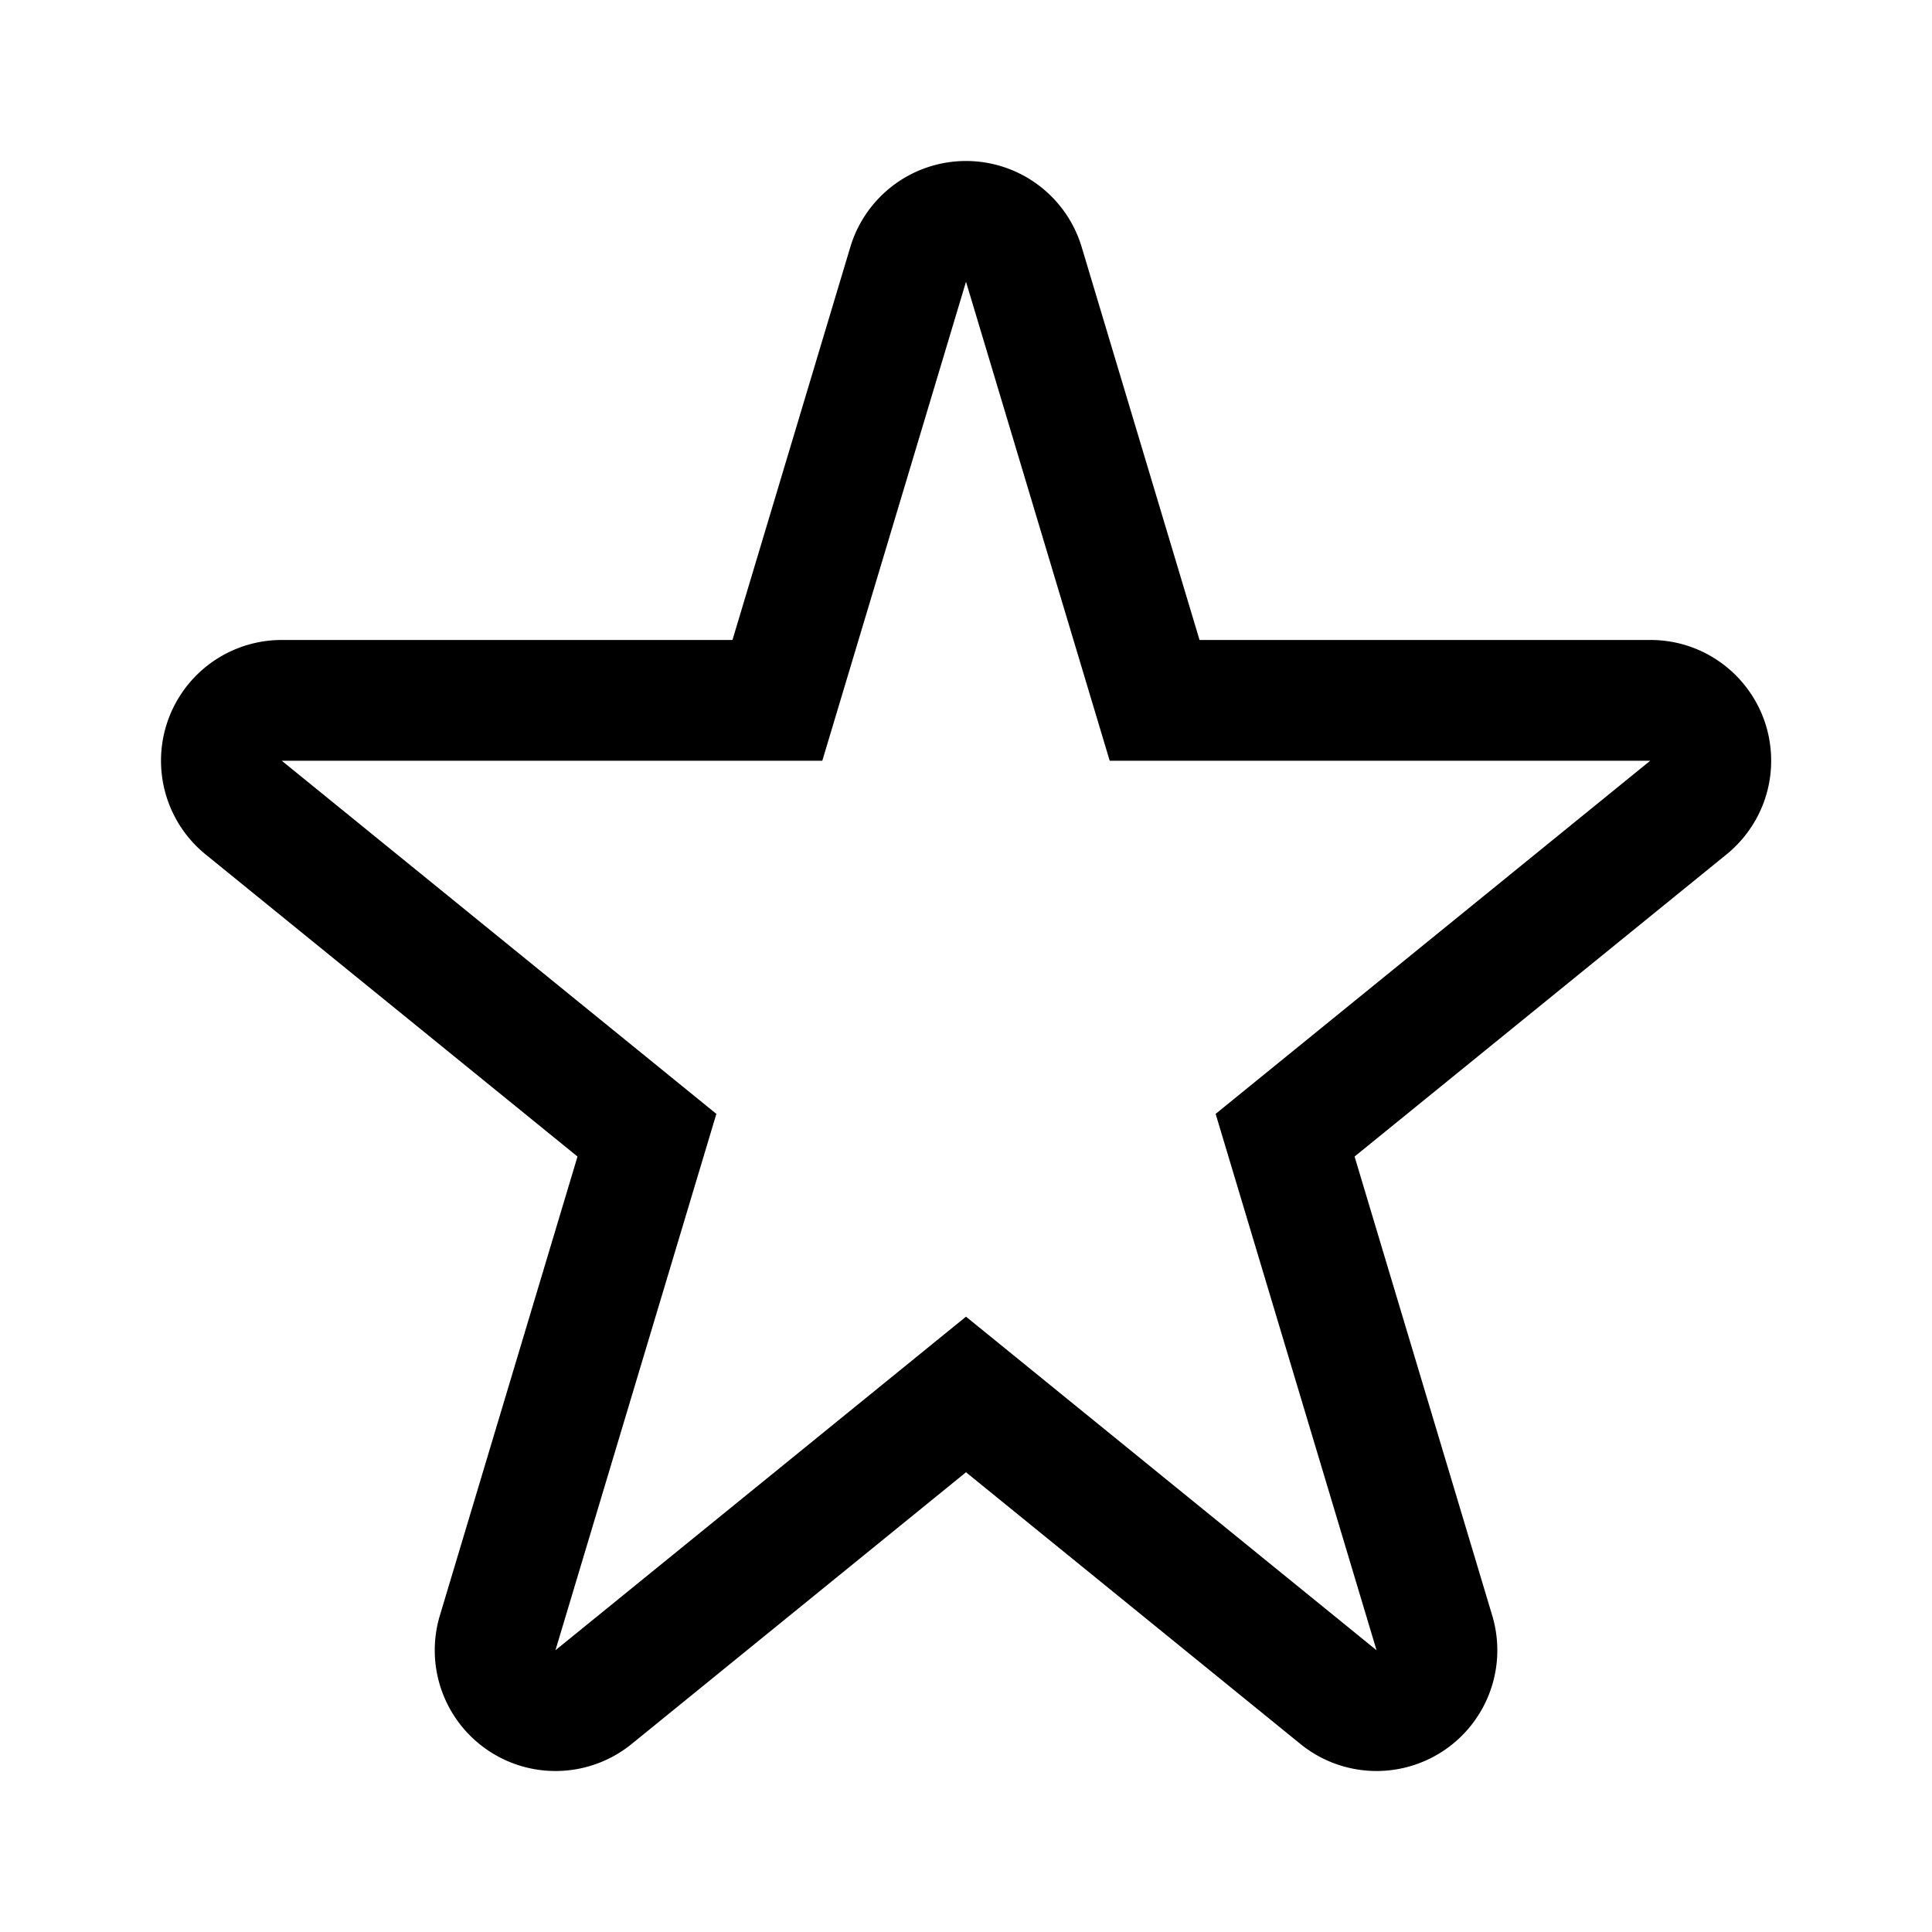 <svg width="24" height="24" viewBox="0 0 24 24">
  <path d="m12 3.5 1.785 5.95h6.715l-5.399 4.387L17.1 20.5 12 16.356 6.9 20.5l1.999-6.663L3.5 9.45h6.715l1.785-5.95Zm8.5 5.95h.002-.002Zm-8.5-7.45a1.5 1.5 0 0 0-1.437 1.069L9.099 7.95H3.5a1.5 1.5 0 0 0-.946 2.664l4.62 3.753-1.71 5.702a1.5 1.5 0 0 0 2.383 1.595L12 18.289l4.154 3.375c.274.223.61.336.946.336a1.5 1.5 0 0 0 1.437-1.931l-1.71-5.702 4.594-3.732c.353-.275.581-.703.581-1.185 0-.828-.67-1.5-1.499-1.5H14.901l-1.464-4.881A1.5 1.5 0 0 0 12 2Z"/>
</svg>
